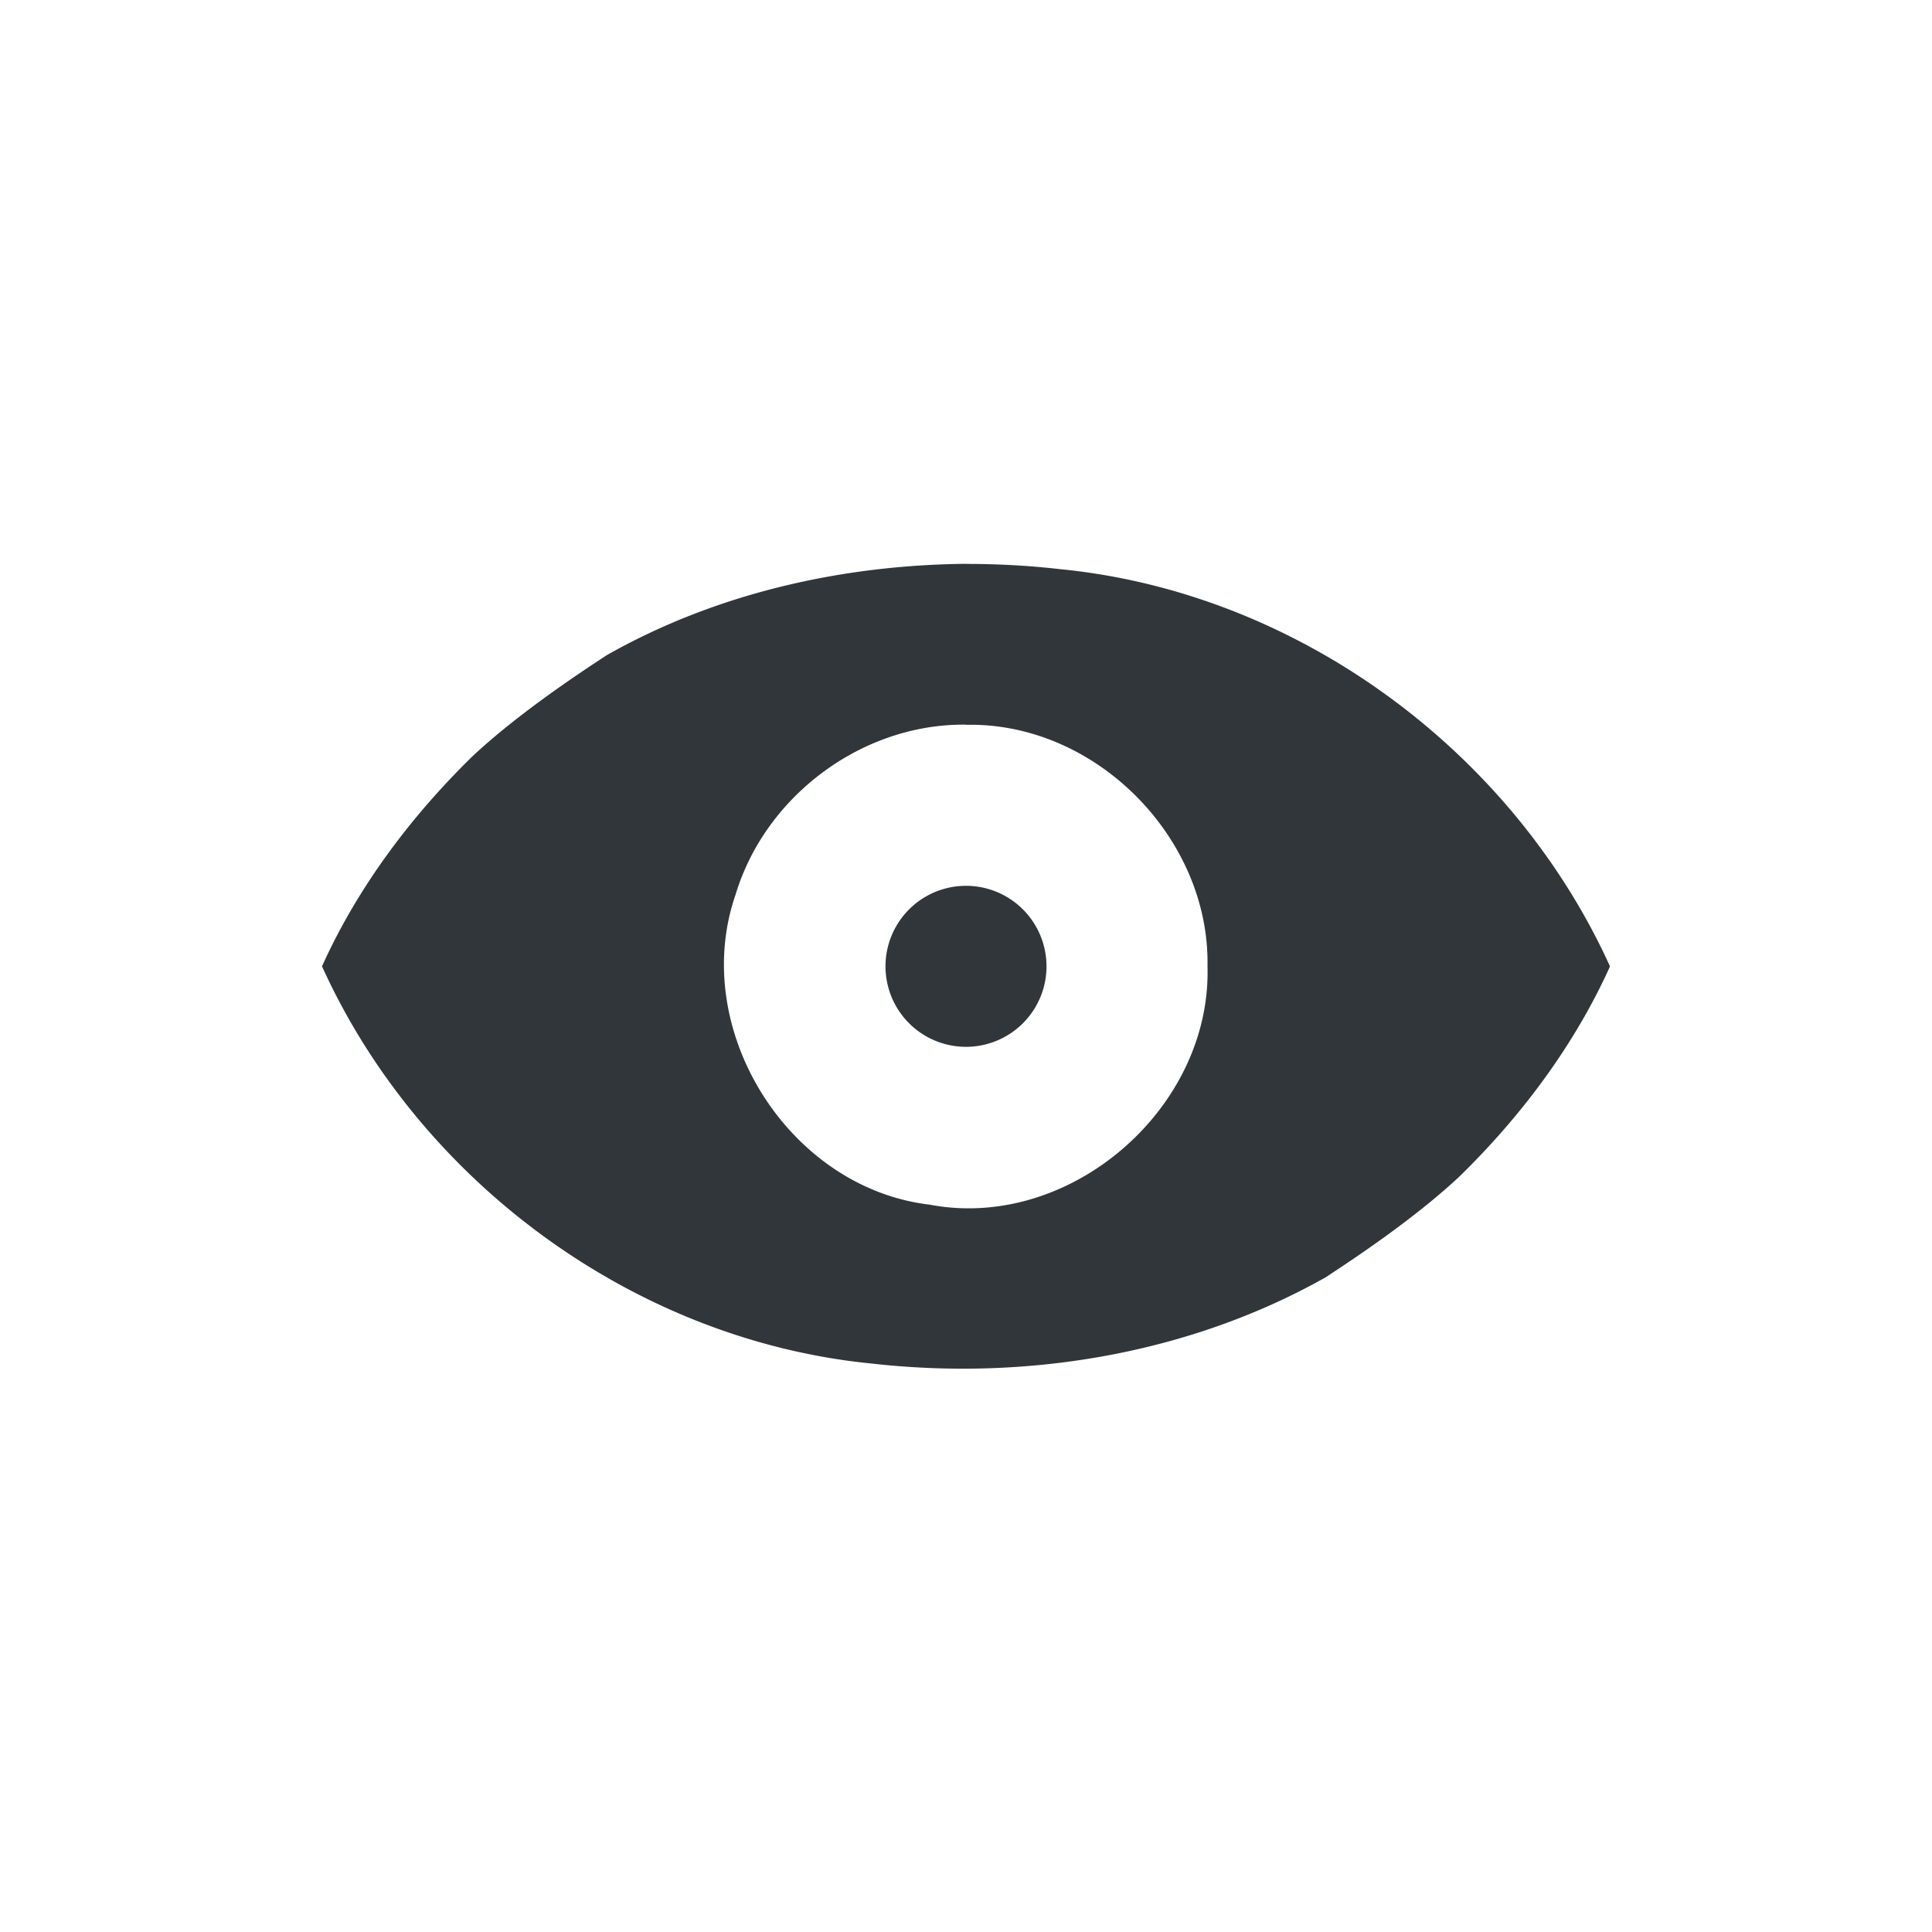 <svg height="24" viewBox="0 0 24 24" width="24" xmlns="http://www.w3.org/2000/svg"><path d="m8 3.004c-1.551.015-3.112.369-4.463 1.135-.538.351-1.185.803-1.672 1.26-.766.75-1.423 1.626-1.865 2.605 1.215 2.68 3.886 4.643 6.824 4.934 1.927.218 3.944-.115 5.639-1.068.538-.351 1.185-.803 1.672-1.26.766-.75 1.423-1.626 1.865-2.605-1.215-2.679-3.886-4.644-6.824-4.934-.39-.045-.783-.066-1.176-.066zm0 1.998v.002c1.607-.036 3.03 1.402 3 3 .051 1.766-1.709 3.291-3.449 2.961-1.758-.206-2.992-2.18-2.414-3.85.369-1.229 1.576-2.129 2.863-2.113zm0 2.002a1 1 0 0 0 -1 1 1 1 0 0 0 1 1 1 1 0 0 0 1-1 1 1 0 0 0 -1-1z" fill="#31363b" transform="translate(4 4)"/></svg>